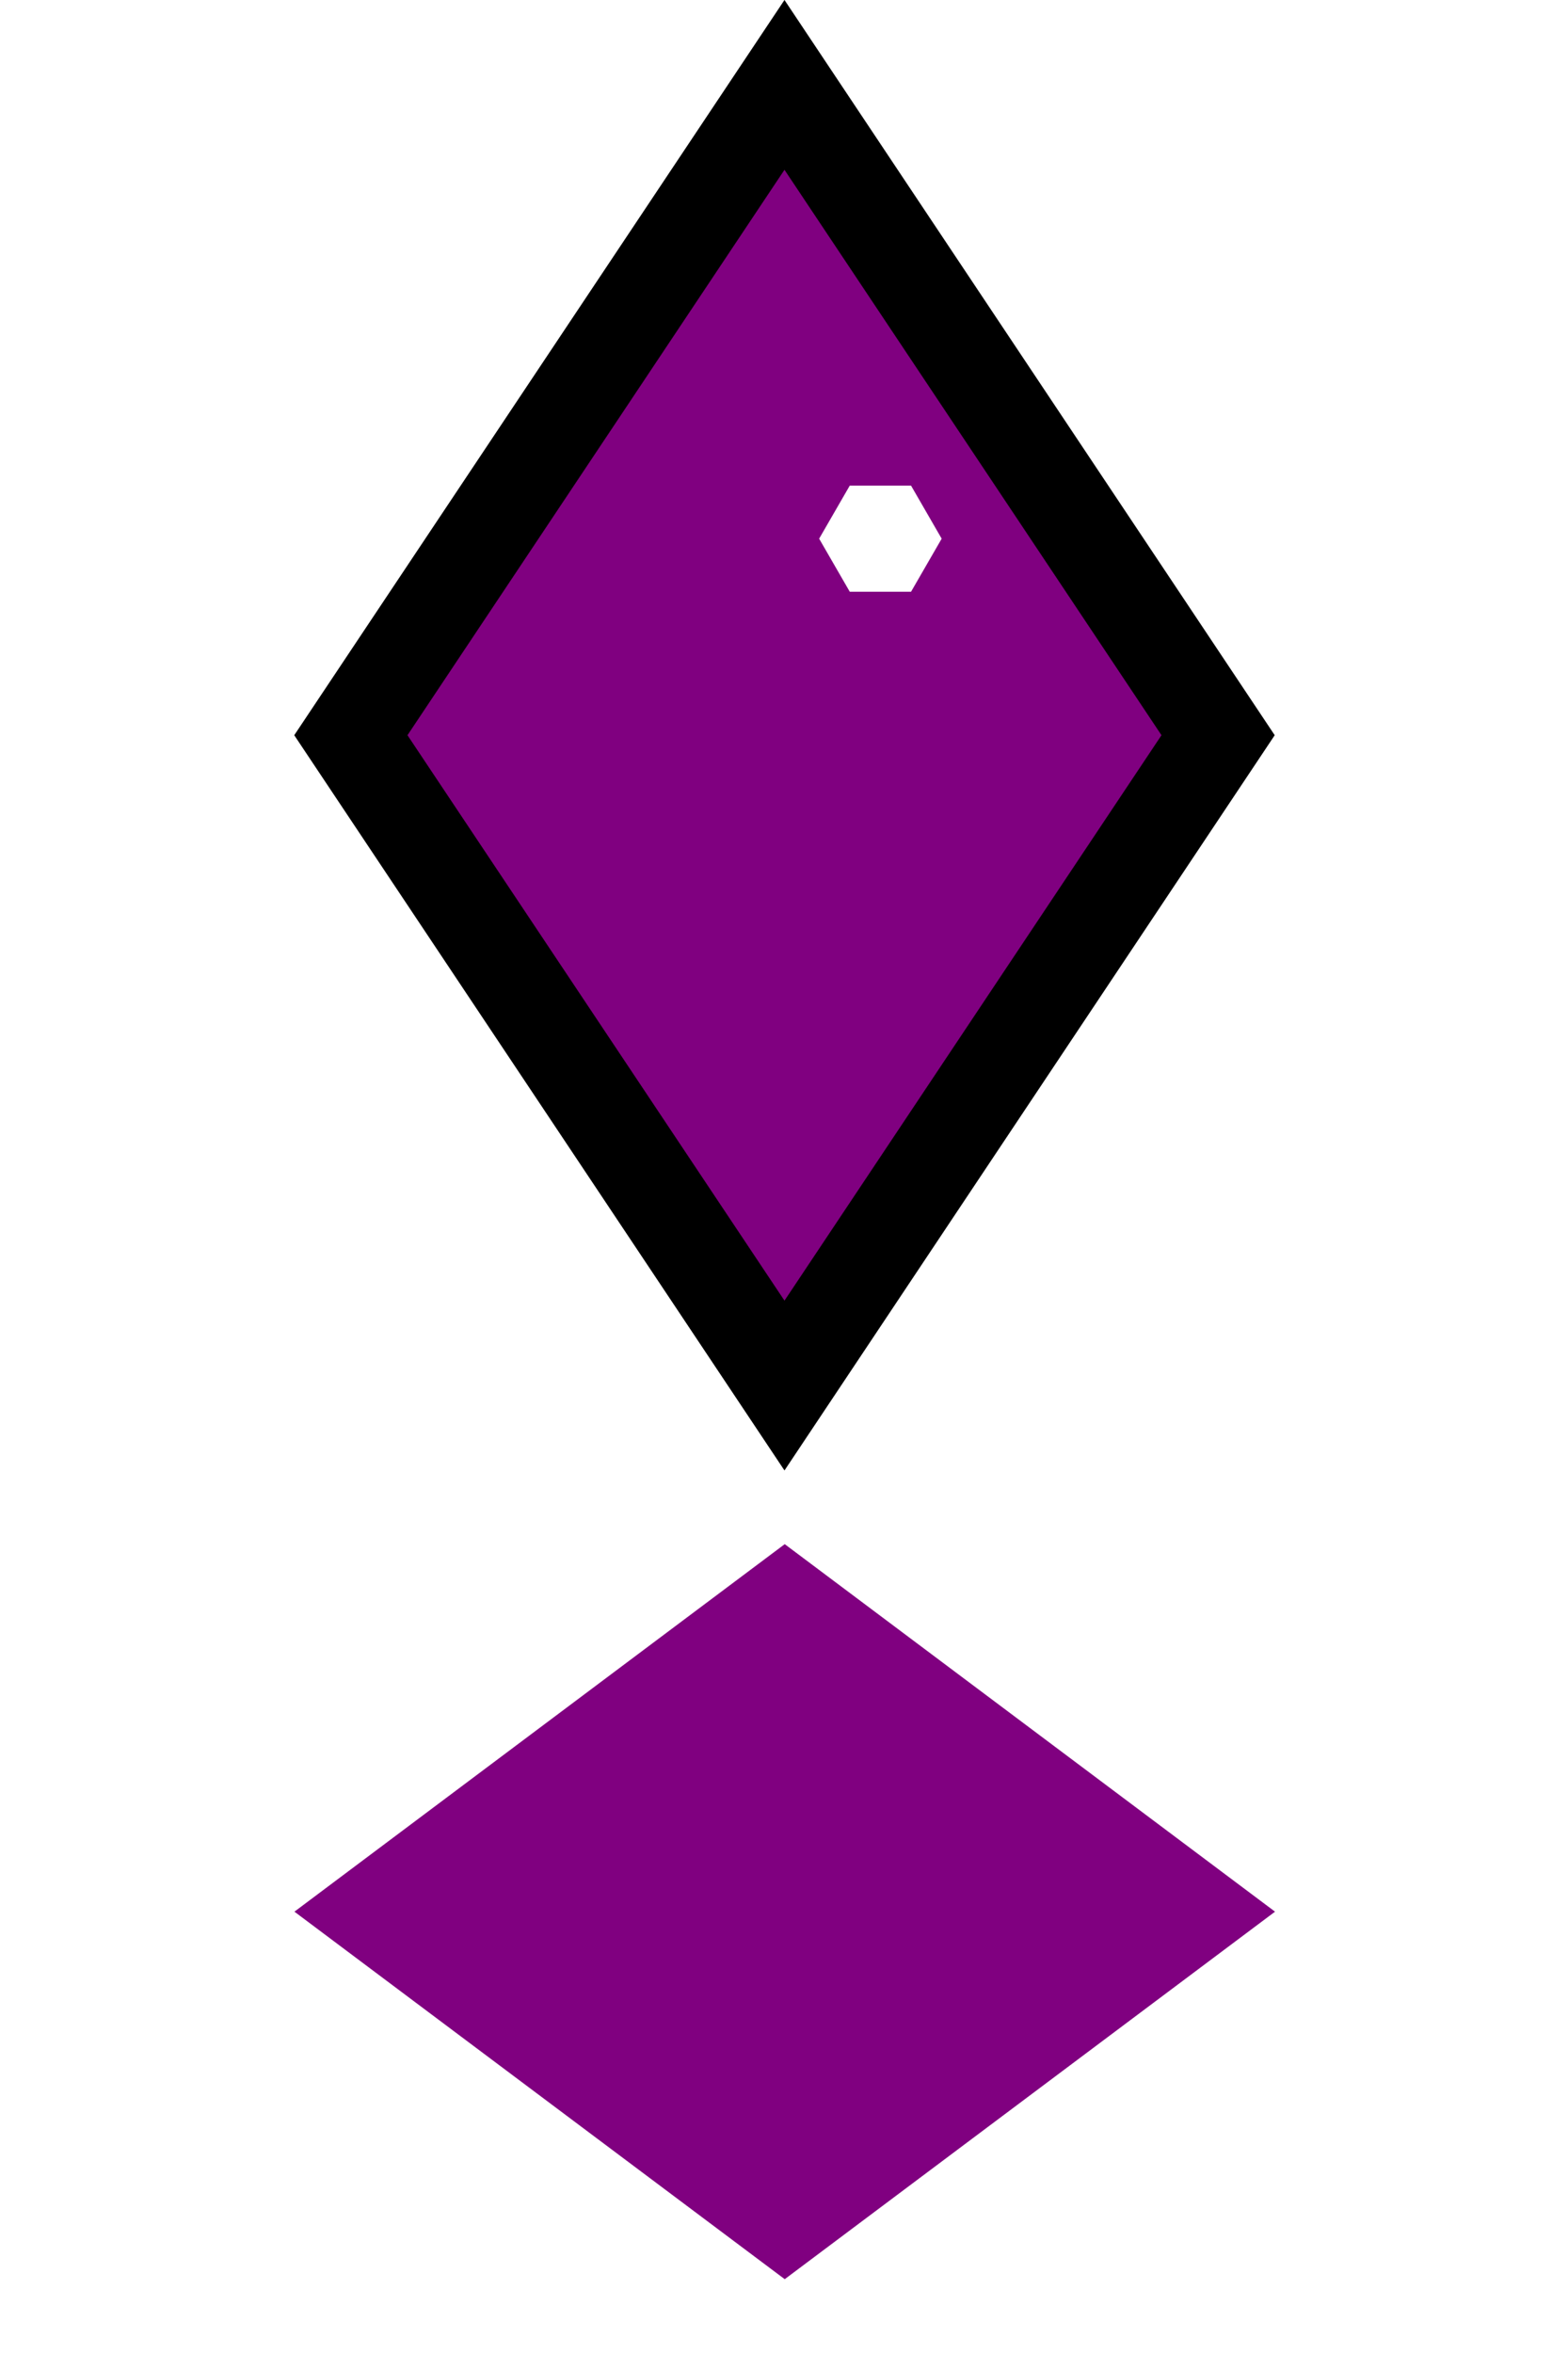 <?xml version="1.0" encoding="UTF-8" standalone="no"?>
<!-- Created with Inkscape (http://www.inkscape.org/) -->

<svg
   width="128"
   height="192"
   viewBox="0 0 33.867 50.8"
   version="1.1"
   id="svg1"
   inkscape:version="1.4.2 (ebf0e940, 2025-05-08)"
   sodipodi:docname="void.svg"
   inkscape:export-filename="void.png"
   inkscape:export-xdpi="96"
   inkscape:export-ydpi="96"
   xmlns:inkscape="http://www.inkscape.org/namespaces/inkscape"
   xmlns:sodipodi="http://sodipodi.sourceforge.net/DTD/sodipodi-0.dtd"
   xmlns="http://www.w3.org/2000/svg"
   xmlns:svg="http://www.w3.org/2000/svg">
  <sodipodi:namedview
     id="namedview1"
     pagecolor="#ffffff"
     bordercolor="#000000"
     borderopacity="0.25"
     inkscape:showpageshadow="2"
     inkscape:pageopacity="0.0"
     inkscape:pagecheckerboard="0"
     inkscape:deskcolor="#d1d1d1"
     inkscape:document-units="px"
     inkscape:zoom="1.7333333"
     inkscape:cx="19.903846"
     inkscape:cy="146.53846"
     inkscape:window-width="1728"
     inkscape:window-height="1027"
     inkscape:window-x="0"
     inkscape:window-y="62"
     inkscape:window-maximized="0"
     inkscape:current-layer="layer1" />
  <defs
     id="defs1">
    <filter
       style="color-interpolation-filters:sRGB"
       inkscape:label="Drop Shadow"
       id="filter8"
       x="-0.34"
       y="-0.34"
       width="1.679"
       height="2.78">
      <feFlood
         result="flood"
         in="SourceGraphic"
         flood-opacity="1"
         flood-color="rgb(0,0,0)"
         id="feFlood7" />
      <feGaussianBlur
         result="blur"
         in="SourceGraphic"
         stdDeviation="4.5"
         id="feGaussianBlur7" />
      <feOffset
         result="offset"
         in="blur"
         dx="0"
         dy="35"
         id="feOffset7" />
      <feComposite
         result="comp1"
         operator="in"
         in="flood"
         in2="offset"
         id="feComposite7" />
      <feComposite
         result="comp2"
         operator="atop"
         in="comp1"
         in2="comp1"
         id="feComposite8" />
    </filter>
  </defs>
  <g
     inkscape:label="Layer 1"
     inkscape:groupmode="layer"
     id="layer1">
    <g
       id="g10"
       transform="translate(-19.802,-2.982)">
      <path
         sodipodi:type="star"
         style="fill:#800080;stroke:none;stroke-width:3.672;stroke-linecap:round;stroke-opacity:1;filter:url(#filter8)"
         id="path1-0"
         inkscape:flatsided="true"
         sodipodi:sides="4"
         sodipodi:cx="38.161057"
         sodipodi:cy="33.429089"
         sodipodi:r1="15.901397"
         sodipodi:r2="11.243986"
         sodipodi:arg1="1.5707963"
         sodipodi:arg2="2.3561945"
         inkscape:rounded="0"
         inkscape:randomized="0"
         d="M 38.161,49.33 22.26,33.429 38.161,17.528 54.062,33.429 Z"
         transform="matrix(0.666,0,0,0.499,11.336,10.108)"
         inkscape:label="shadow" />
      <path
         sodipodi:type="star"
         style="fill:#800080;stroke:#000000;stroke-width:2.936;stroke-linecap:round;stroke-dasharray:none;stroke-opacity:1"
         id="path1-2"
         inkscape:flatsided="true"
         sodipodi:sides="4"
         sodipodi:cx="38.161057"
         sodipodi:cy="33.429089"
         sodipodi:r1="15.901397"
         sodipodi:r2="11.243986"
         sodipodi:arg1="1.5707963"
         sodipodi:arg2="2.3561945"
         inkscape:rounded="0"
         inkscape:randomized="0"
         d="M 38.161,49.33 22.26,33.429 38.161,17.528 54.062,33.429 Z"
         transform="matrix(0.589,0,0,0.883,14.269,-10.663)"
         inkscape:label="gem" />
      <path
         sodipodi:type="star"
         style="fill:#ffffff;stroke:none;stroke-width:2.041;stroke-linecap:round;stroke-dasharray:none;stroke-opacity:1"
         id="path9"
         inkscape:flatsided="true"
         sodipodi:sides="6"
         sodipodi:cx="35.478615"
         sodipodi:cy="19.799187"
         sodipodi:r1="1.2757396"
         sodipodi:r2="1.1048229"
         sodipodi:arg1="1.0471976"
         sodipodi:arg2="1.5707963"
         inkscape:rounded="0"
         inkscape:randomized="0"
         d="m 36.116,20.904 -1.276,0 -0.638,-1.105 0.638,-1.105 1.276,0 0.638,1.105 z"
         transform="matrix(1.037,0,0,1.037,2.027,-5.92)"
         inkscape:label="sparkle" />
    </g>
    <g
       id="g9"
       transform="translate(-47.778,0.916)">
      <path
         sodipodi:type="star"
         style="fill:#800080;stroke:none;stroke-width:3.672;stroke-linecap:round;stroke-opacity:1"
         id="path1-0-0"
         inkscape:flatsided="true"
         sodipodi:sides="4"
         sodipodi:cx="38.161057"
         sodipodi:cy="33.429089"
         sodipodi:r1="15.901397"
         sodipodi:r2="11.243986"
         sodipodi:arg1="1.5707963"
         sodipodi:arg2="2.3561945"
         inkscape:rounded="0"
         inkscape:randomized="0"
         d="M 38.161,49.33 22.26,33.429 38.161,17.528 54.062,33.429 Z"
         transform="matrix(0.666,0,0,0.499,-12.963,55.015)"
         inkscape:label="shadow" />
      <path
         sodipodi:type="star"
         style="fill:#800080;stroke:#000000;stroke-width:2.936;stroke-linecap:round;stroke-dasharray:none;stroke-opacity:1"
         id="path1-2-2"
         inkscape:flatsided="true"
         sodipodi:sides="4"
         sodipodi:cx="38.161057"
         sodipodi:cy="33.429089"
         sodipodi:r1="15.901397"
         sodipodi:r2="11.243986"
         sodipodi:arg1="1.5707963"
         sodipodi:arg2="2.3561945"
         inkscape:rounded="0"
         inkscape:randomized="0"
         d="M 38.161,49.33 22.26,33.429 38.161,17.528 54.062,33.429 Z"
         transform="matrix(0.589,0,0,0.883,-10.03,34.245)"
         inkscape:label="gem" />
    </g>
  </g>
</svg>
